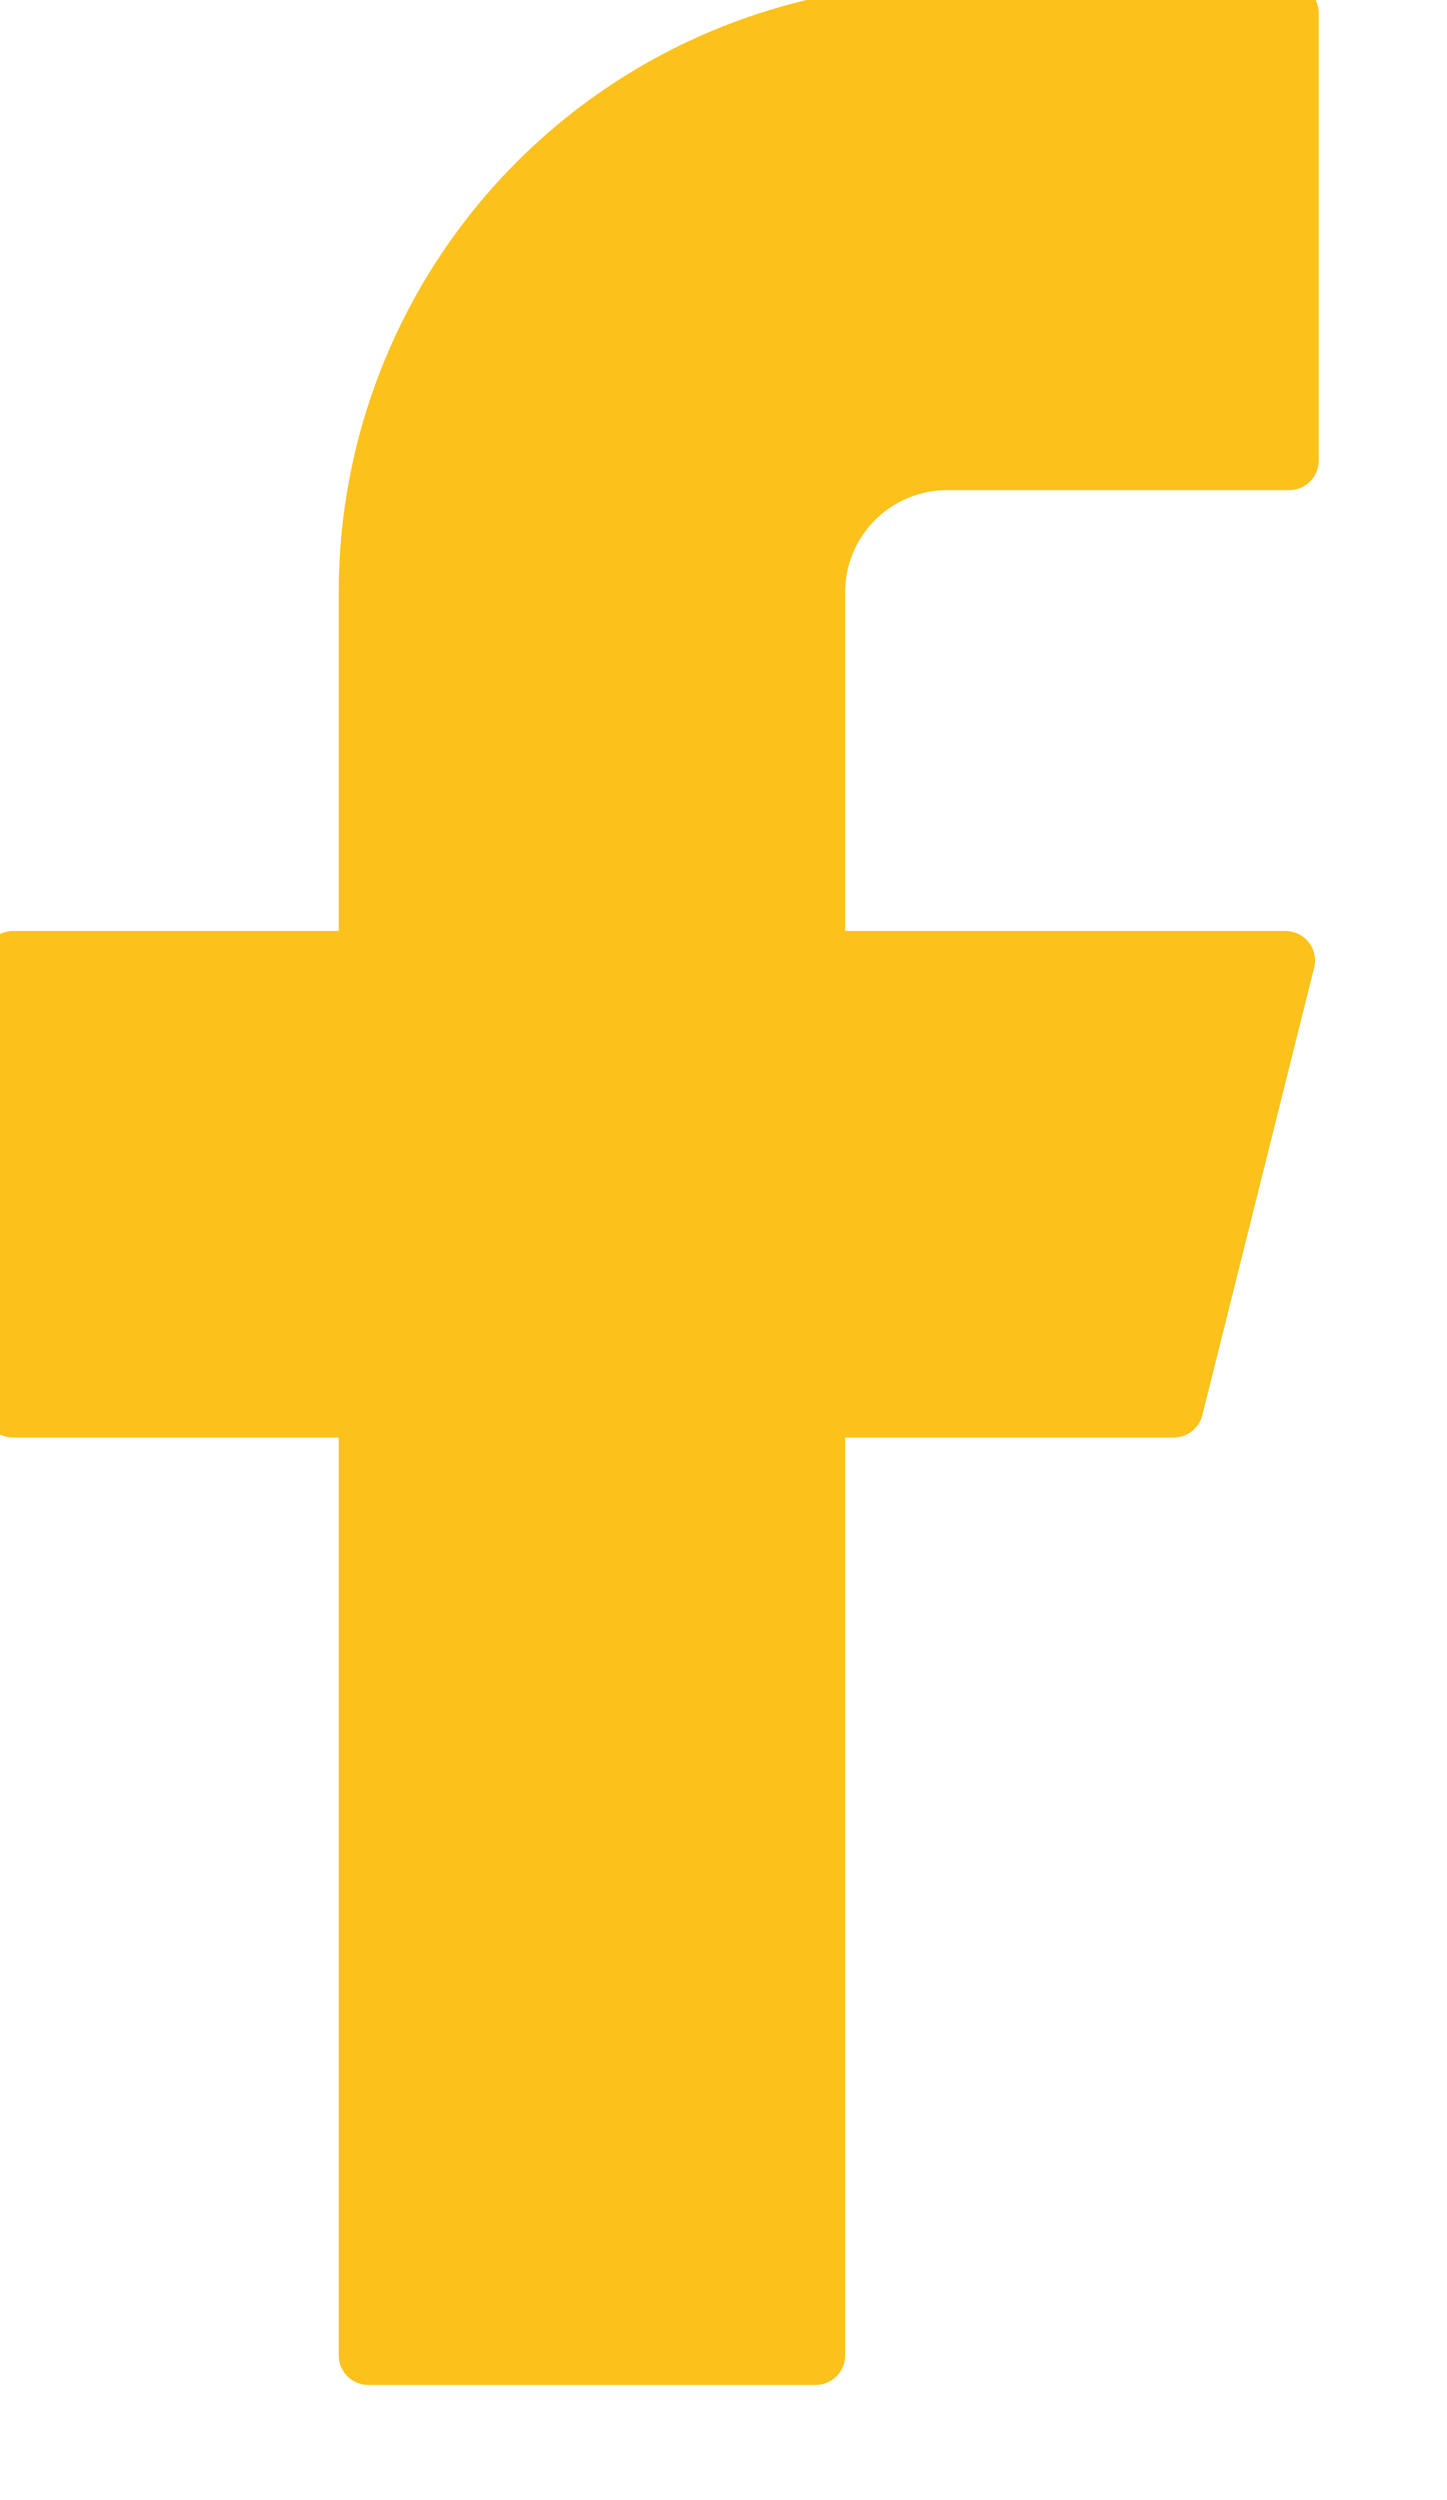 <svg width="22" height="38" viewBox="0 0 22 38" fill="none" xmlns="http://www.w3.org/2000/svg" xmlns:xlink="http://www.w3.org/1999/xlink">
<path d="M14.4,-0.25C11.947,-0.25 9.594,0.725 7.859,2.459C6.125,4.194 5.15,6.547 5.15,9L5.15,14.15L0.2,14.15C-0.048,14.15 -0.25,14.35 -0.25,14.6L-0.25,21.4C-0.25,21.648 -0.05,21.85 0.2,21.85L5.15,21.85L5.15,35.8C5.15,36.048 5.35,36.25 5.6,36.25L12.4,36.25C12.648,36.25 12.85,36.05 12.85,35.8L12.85,21.85L17.844,21.85C18.05,21.85 18.23,21.71 18.28,21.51L19.98,14.71C19.997,14.644 19.998,14.574 19.984,14.507C19.97,14.44 19.941,14.378 19.899,14.324C19.857,14.27 19.803,14.226 19.741,14.196C19.68,14.166 19.612,14.15 19.544,14.15L12.85,14.15L12.85,9C12.85,8.796 12.89,8.595 12.968,8.407C13.046,8.219 13.16,8.048 13.304,7.904C13.448,7.76 13.619,7.646 13.807,7.568C13.995,7.49 14.196,7.45 14.4,7.45L19.6,7.45C19.848,7.45 20.05,7.25 20.05,7L20.05,0.2C20.05,-0.048 19.85,-0.25 19.6,-0.25L14.4,-0.25Z" fill="#FCC21B"/>
</svg>
